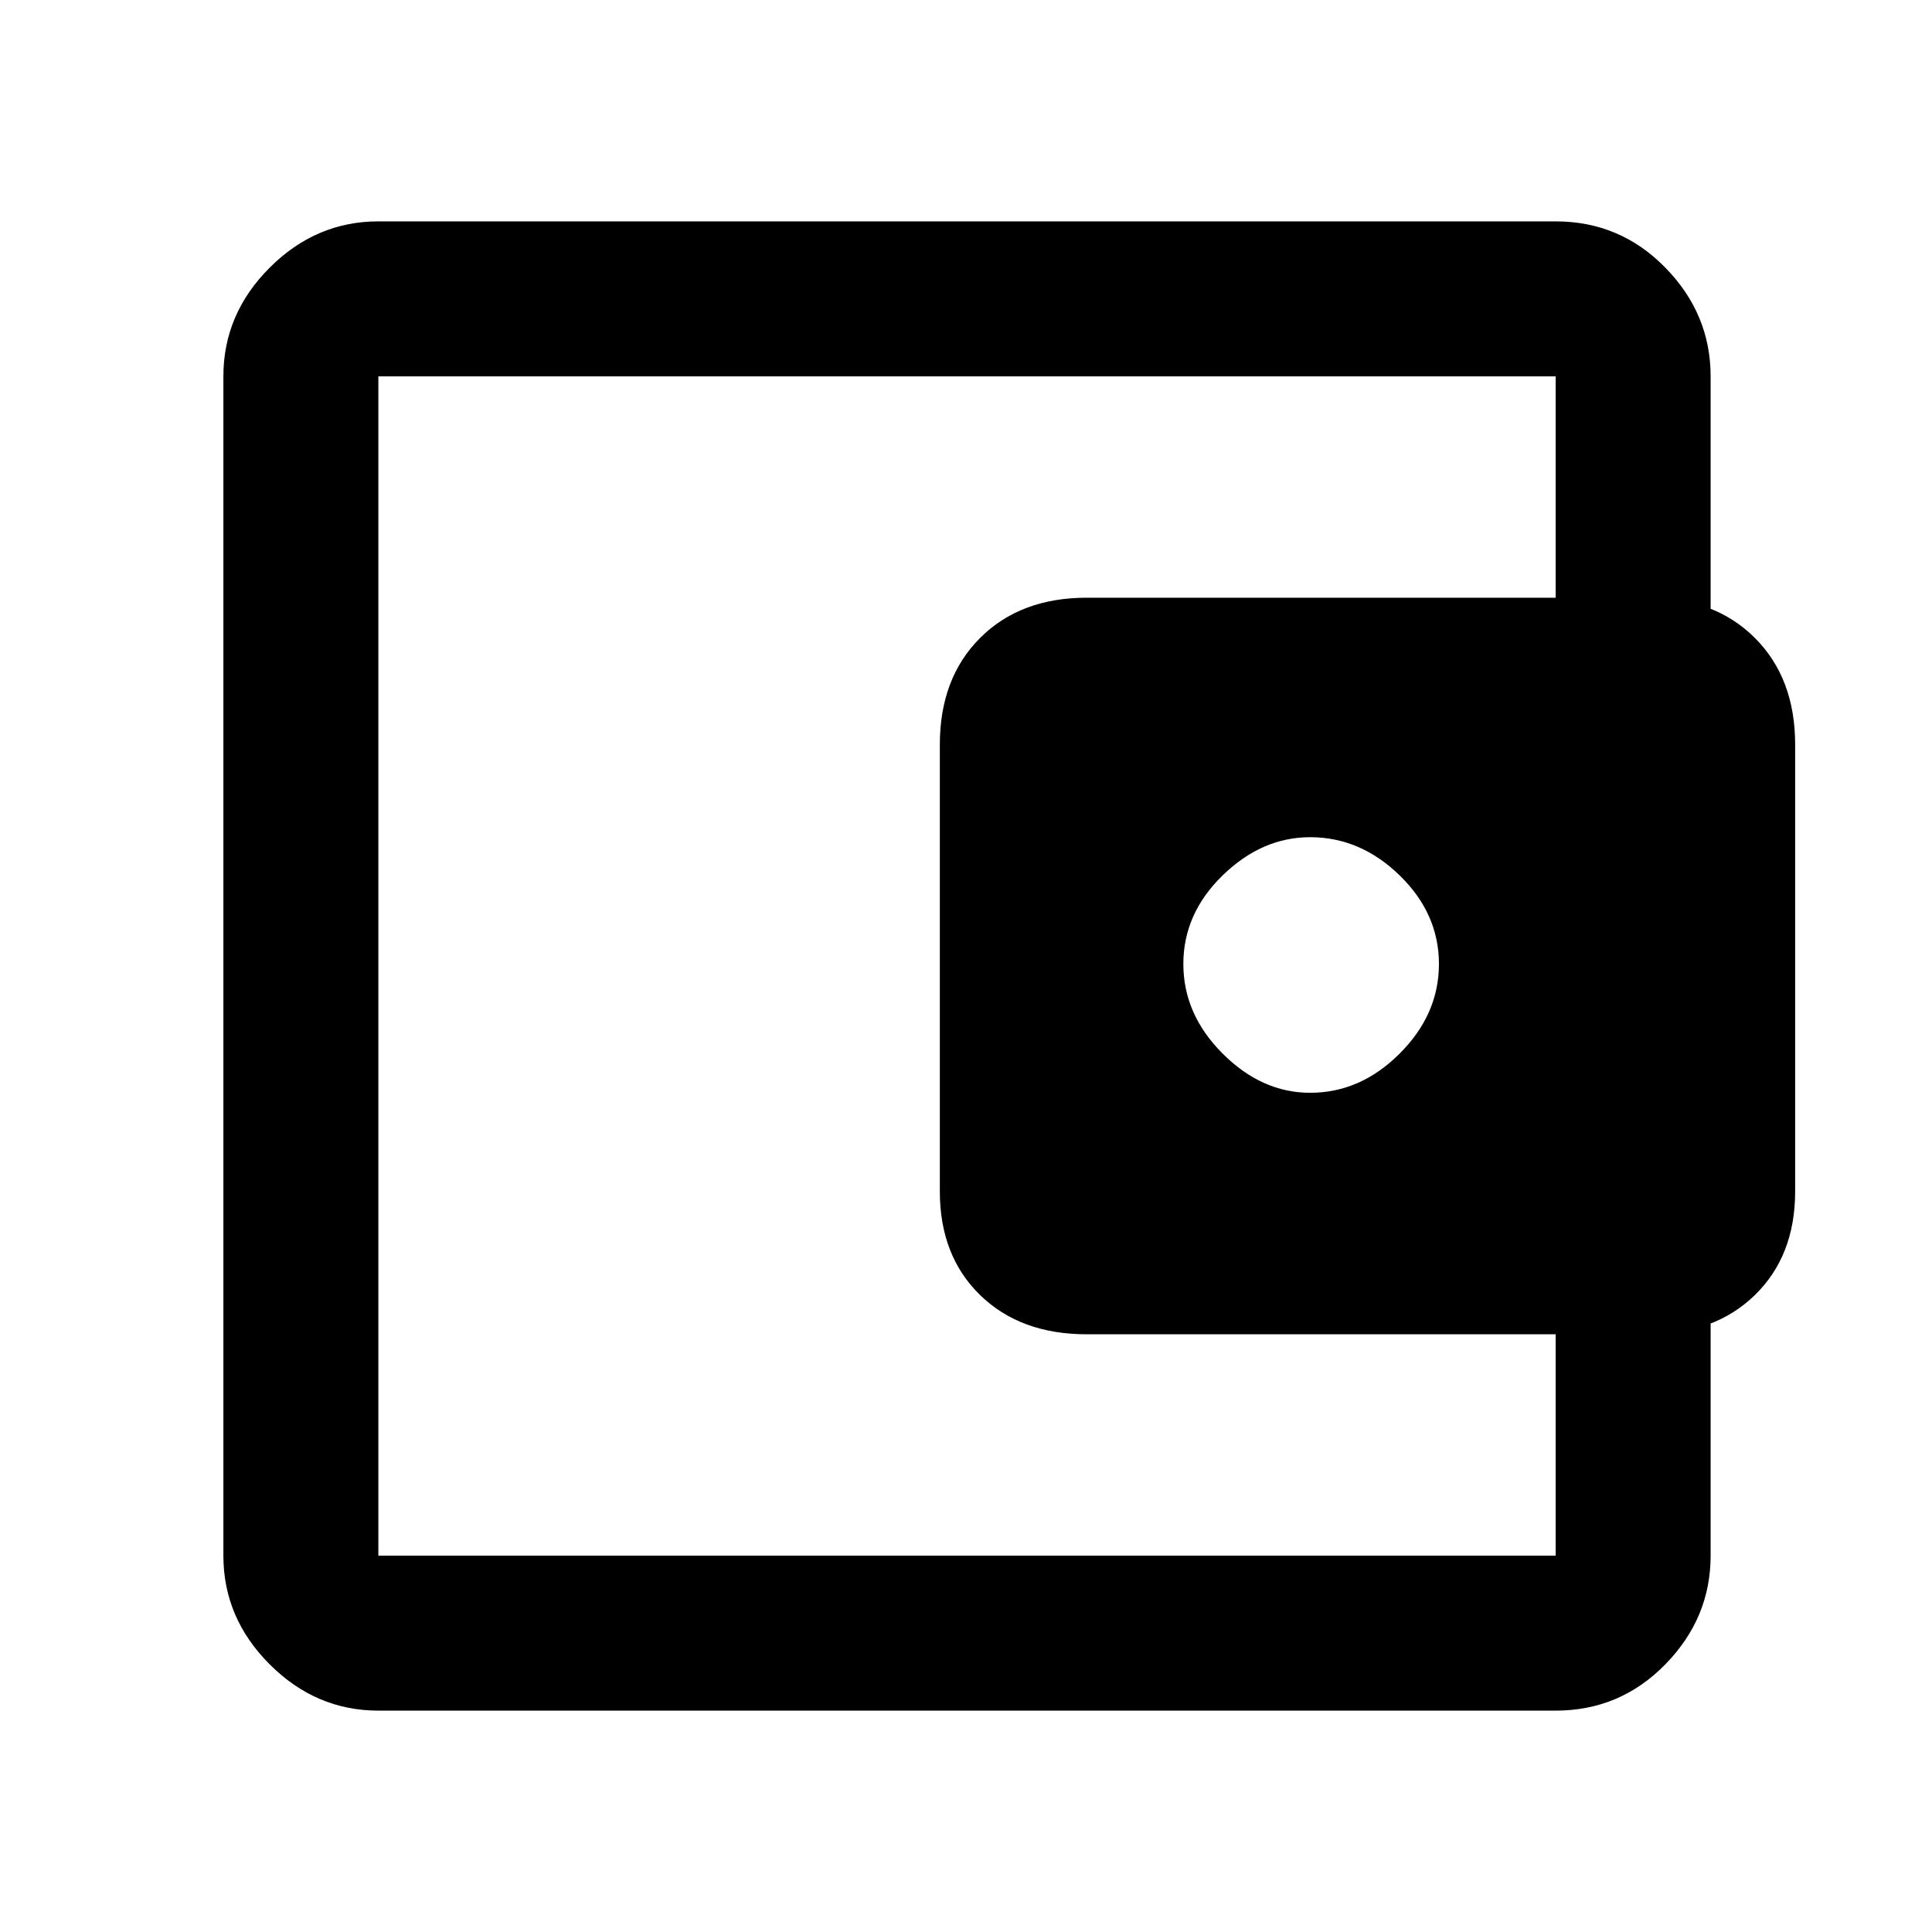 <svg xmlns="http://www.w3.org/2000/svg" height="48" width="48"><path d="M32.55 27.15Q33.8 27.15 34.775 26.175Q35.75 25.2 35.75 23.95Q35.75 22.7 34.775 21.75Q33.8 20.8 32.55 20.8Q31.35 20.8 30.375 21.75Q29.4 22.7 29.4 23.95Q29.4 25.2 30.375 26.175Q31.35 27.15 32.55 27.15ZM9.4 35.8Q9.4 35.8 9.4 37.225Q9.4 38.65 9.4 38.65Q9.4 38.65 9.4 38.65Q9.4 38.65 9.4 38.65V9.35Q9.4 9.35 9.4 9.35Q9.4 9.35 9.4 9.35Q9.4 9.35 9.4 10.8Q9.4 12.25 9.4 12.25Q9.4 12.25 9.4 14.05Q9.4 15.85 9.4 18.5V29.6Q9.4 32.25 9.4 34.025Q9.4 35.8 9.4 35.8ZM9.4 42.5Q7.85 42.5 6.7 41.35Q5.55 40.2 5.55 38.65V9.35Q5.55 7.8 6.7 6.65Q7.85 5.5 9.4 5.5H38.65Q40.25 5.5 41.375 6.65Q42.5 7.8 42.5 9.35V15.85H38.65V9.35Q38.65 9.35 38.65 9.35Q38.65 9.35 38.65 9.35H9.4Q9.4 9.35 9.4 9.35Q9.4 9.35 9.4 9.35V38.65Q9.4 38.65 9.4 38.65Q9.4 38.65 9.4 38.65H38.65Q38.65 38.65 38.65 38.65Q38.65 38.65 38.65 38.65V32.15H42.5V38.65Q42.5 40.2 41.375 41.35Q40.25 42.5 38.65 42.5ZM27 33.15Q25.35 33.15 24.35 32.175Q23.35 31.2 23.35 29.6V18.5Q23.35 16.85 24.35 15.85Q25.35 14.85 27 14.85H40.95Q42.6 14.85 43.6 15.85Q44.6 16.85 44.6 18.5V29.6Q44.6 31.2 43.6 32.175Q42.6 33.15 40.95 33.15Z"/></svg>